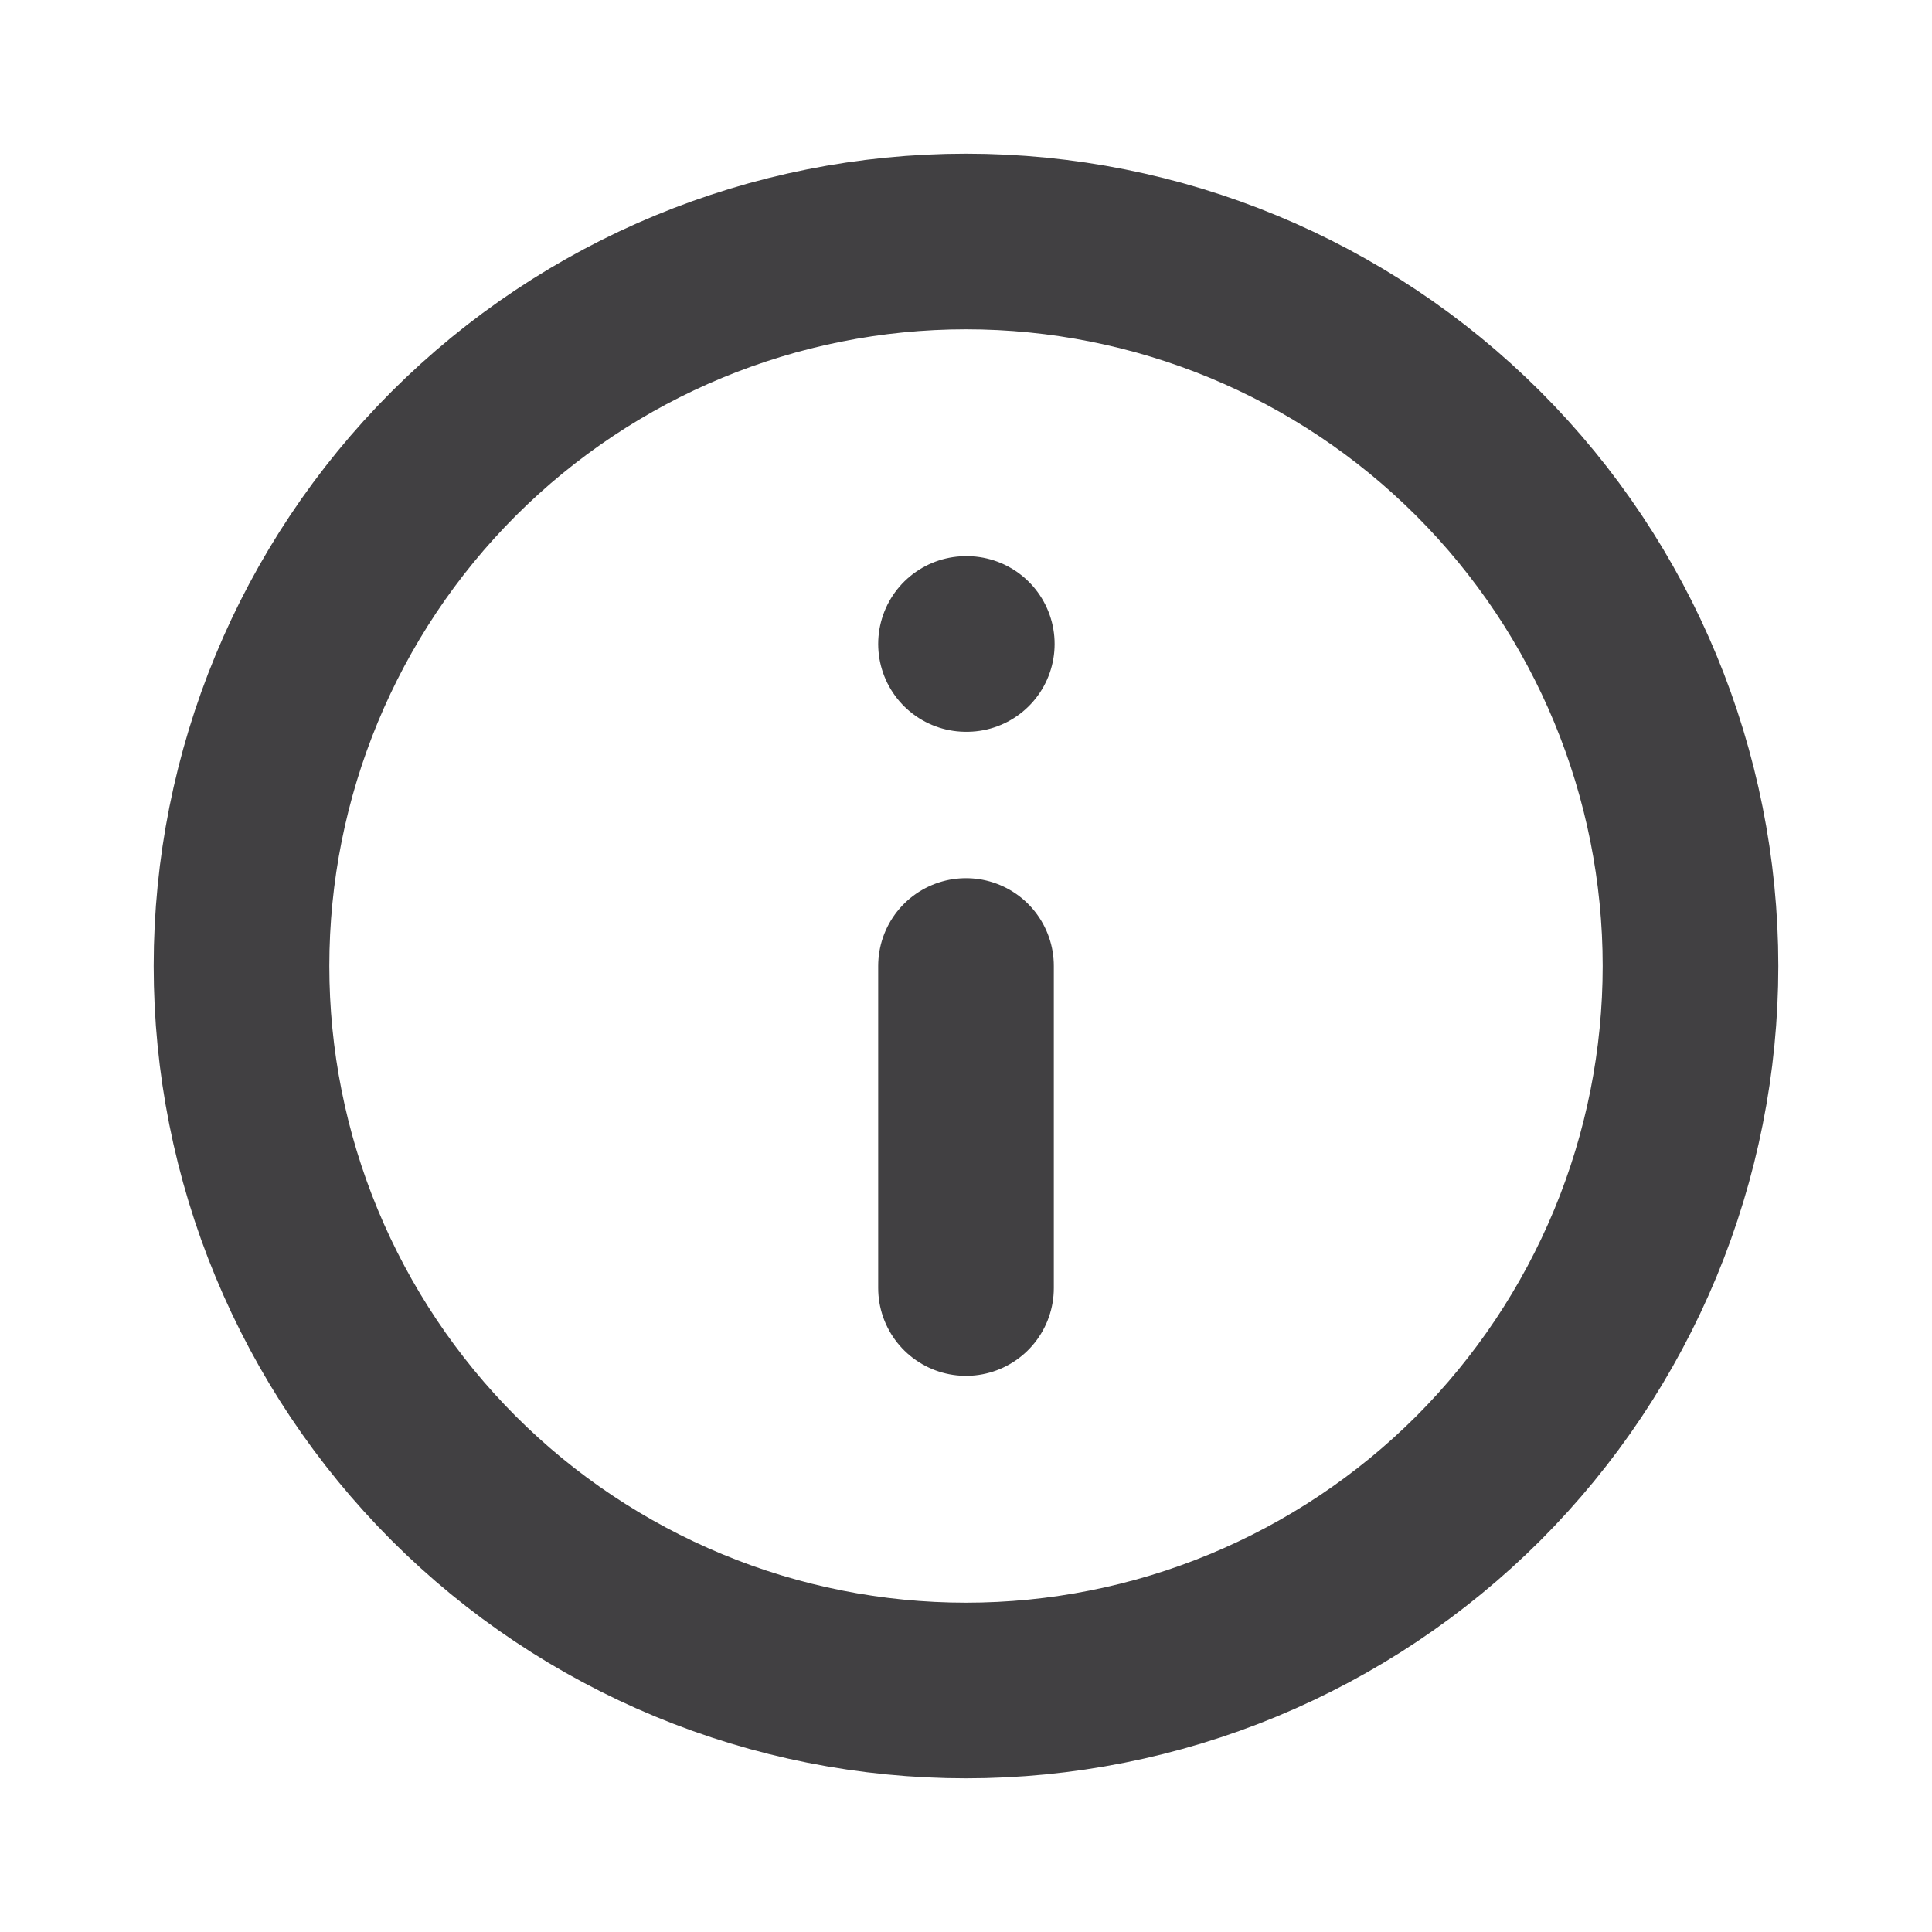 <svg width="22" height="22" viewBox="0 0 22 22" fill="none" xmlns="http://www.w3.org/2000/svg">
<path d="M11 14.667V11M11 7.333H11.009M19.25 11C19.25 12.083 19.037 13.156 18.622 14.157C18.207 15.158 17.6 16.067 16.834 16.834C16.067 17.6 15.158 18.207 14.157 18.622C13.156 19.037 12.083 19.25 11 19.25C9.917 19.25 8.844 19.037 7.843 18.622C6.842 18.207 5.932 17.6 5.166 16.834C4.4 16.067 3.793 15.158 3.378 14.157C2.963 13.156 2.75 12.083 2.75 11C2.75 8.812 3.619 6.714 5.166 5.166C6.714 3.619 8.812 2.75 11 2.75C13.188 2.75 15.287 3.619 16.834 5.166C18.381 6.714 19.25 8.812 19.25 11Z" stroke="#414042" stroke-width="2" stroke-linecap="round" stroke-linejoin="round"/>
</svg>

